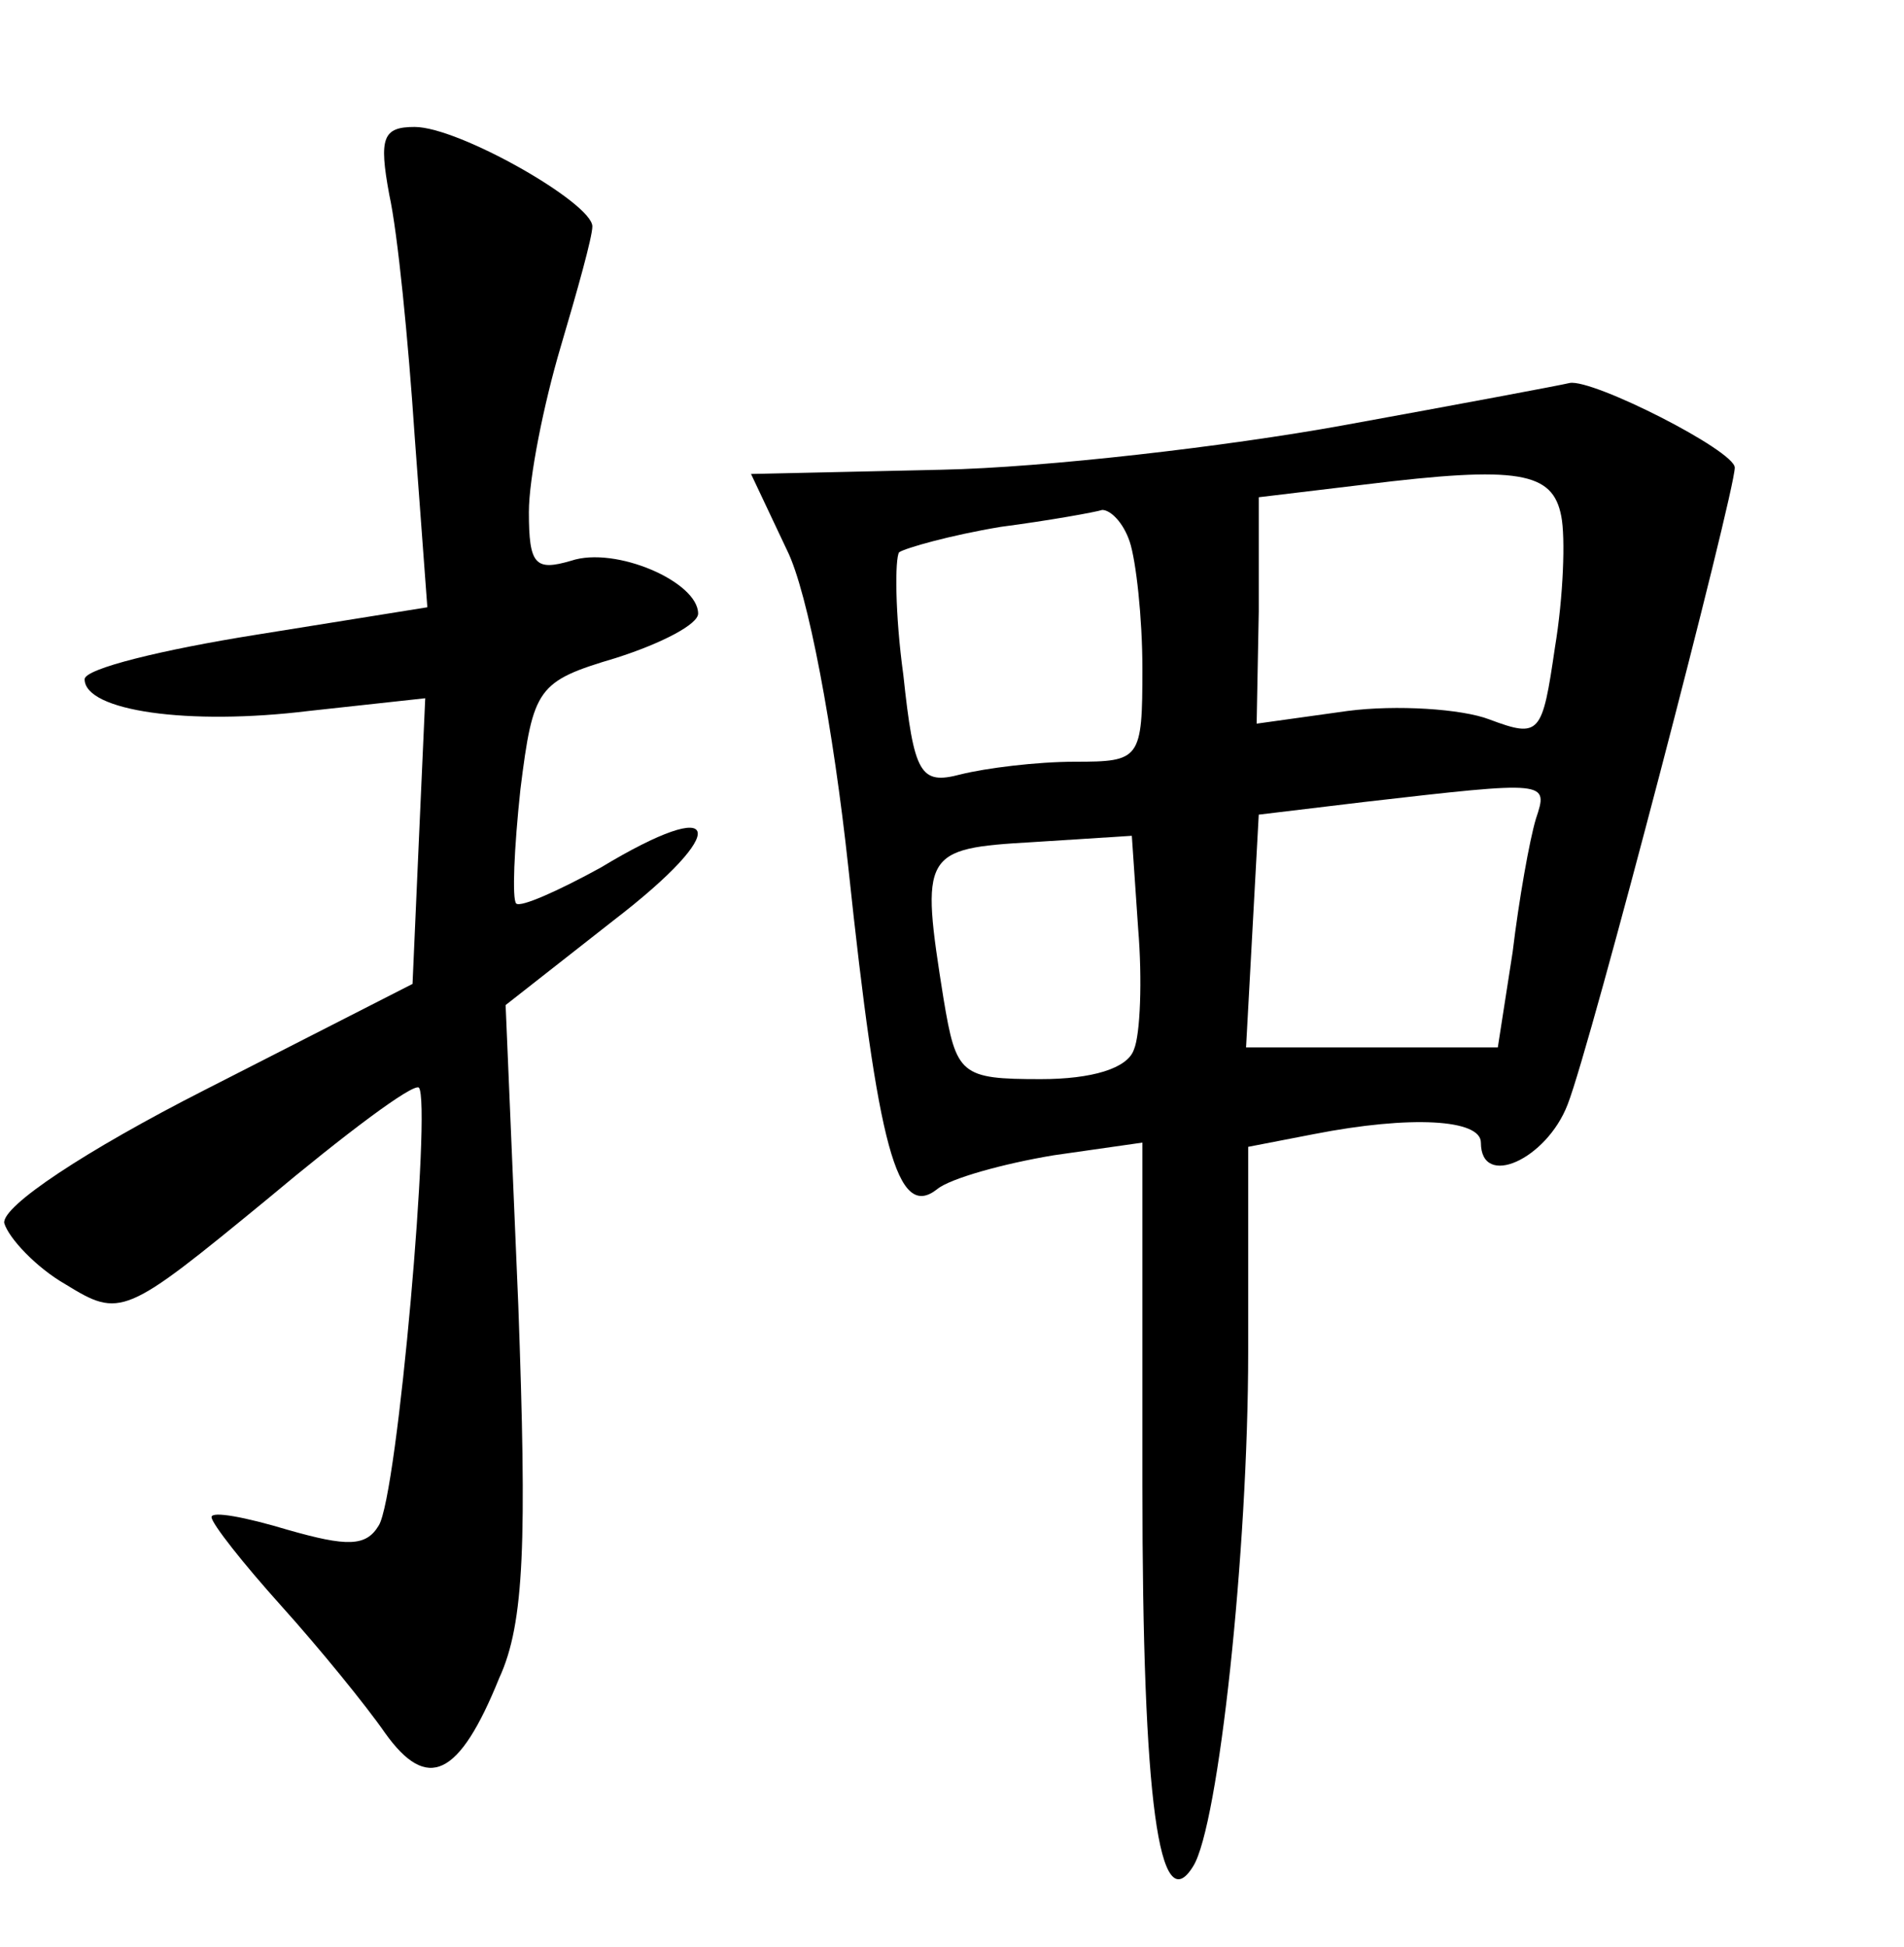 <?xml version="1.0" standalone="no"?>
<!DOCTYPE svg PUBLIC "-//W3C//DTD SVG 20010904//EN"
 "http://www.w3.org/TR/2001/REC-SVG-20010904/DTD/svg10.dtd">
<svg version="1.0" xmlns="http://www.w3.org/2000/svg"
 width="90pt" height="92pt" viewBox="0 0 90 92"
 preserveAspectRatio="xMidYMid meet">
<g transform="translate(0,92) scale(0.1,-0.1)"
fill="#000000" stroke="none">
<path d="M184 828 c4 -18 9 -69 12 -114 l6 -81 -81 -13 c-44 -7 -81 -16 -81
-21 0 -15 49 -22 106 -15 l55 6 -3 -67 -3 -68 -98 -50 c-57 -29 -96 -55 -95
-63 2 -7 15 -21 29 -29 26 -16 28 -15 95 40 37 31 69 55 72 53 6 -7 -10 -193
-19 -207 -6 -10 -15 -10 -43 -2 -20 6 -36 9 -36 6 0 -3 15 -22 33 -42 18 -20
40 -47 49 -60 20 -28 35 -21 54 26 12 26 13 65 9 176 l-6 142 51 40 c56 43 52
60 -6 25 -20 -11 -38 -19 -40 -17 -2 2 -1 26 2 54 6 48 8 51 45 62 22 7 39 16
39 21 0 15 -39 32 -60 25 -17 -5 -20 -2 -20 23 0 16 7 51 15 78 8 27 15 52 15
57 0 11 -63 47 -84 47 -15 0 -17 -5 -12 -32z"/>
<path d="M635 719 c-55 -10 -141 -20 -190 -21 l-90 -2 17 -36 c10 -20 22 -85
29 -150 14 -132 23 -167 42 -152 6 5 31 12 55 16 l42 6 0 -162 c0 -150 8 -206
24 -180 12 19 26 149 26 243 l0 97 31 6 c46 9 79 7 79 -4 0 -22 31 -8 41 18
11 28 79 289 79 301 0 8 -67 42 -78 40 -4 -1 -52 -10 -107 -20z m103 -43 c2
-10 1 -38 -3 -62 -6 -41 -7 -43 -31 -34 -13 5 -44 7 -67 4 l-43 -6 1 53 0 54
50 6 c73 9 89 6 93 -15z m-204 -12 c3 -9 6 -36 6 -60 0 -43 -1 -44 -32 -44
-18 0 -42 -3 -54 -6 -19 -5 -22 0 -27 47 -4 29 -4 55 -2 58 3 2 24 8 48 12 23
3 45 7 48 8 4 0 10 -6 13 -15z m192 -131 c-3 -10 -8 -38 -11 -63 l-7 -45 -59
0 -60 0 3 55 3 55 50 6 c87 10 87 10 81 -8z m-190 -109 c-3 -9 -20 -14 -44
-14 -38 0 -40 2 -46 38 -11 69 -10 71 42 74 l47 3 3 -44 c2 -24 1 -50 -2 -57z"/>
</g>
</svg>
